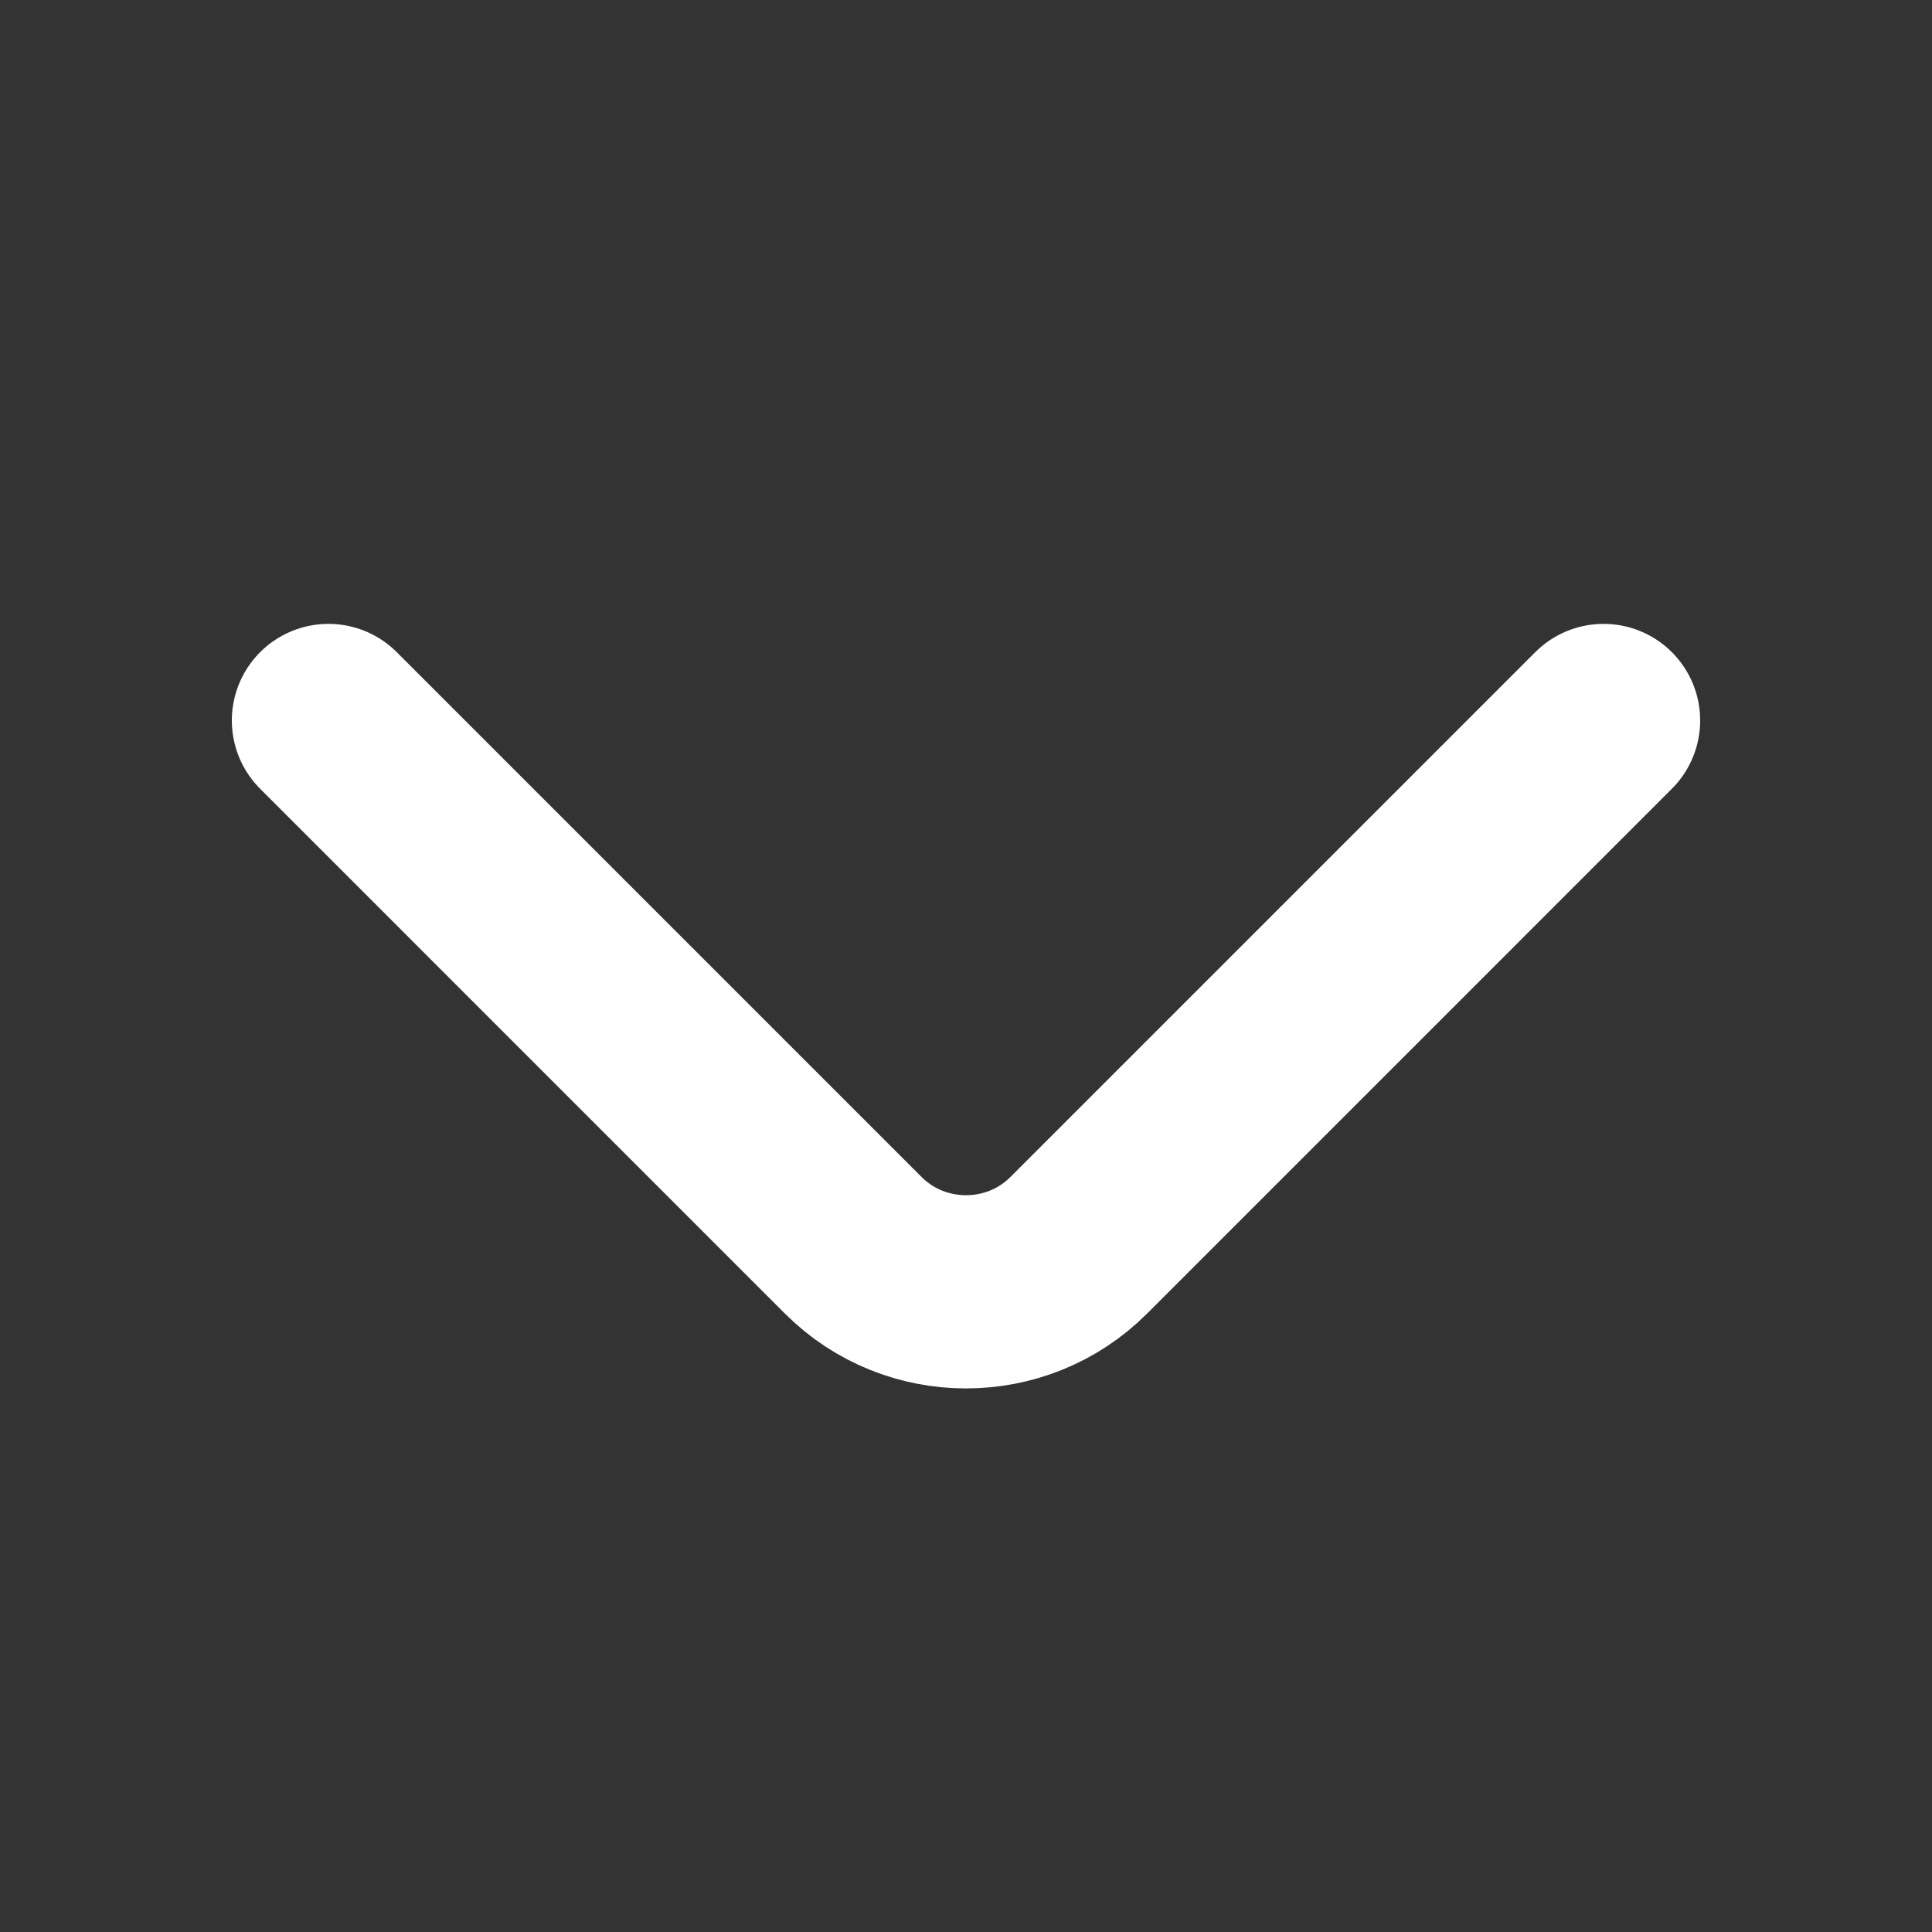 <svg width="800" height="800" viewBox="0 0 800 800" fill="none" xmlns="http://www.w3.org/2000/svg">
<rect x="0" y="0" width="800" height="800" fill="#333333" stroke="none"/>
<path d="M664 298.333L446.667 515.667C421 541.334 379 541.334 353.333 515.667L136 298.333" stroke="white" stroke-width="80" stroke-miterlimit="10" stroke-linecap="round" stroke-linejoin="round"/>
</svg>
